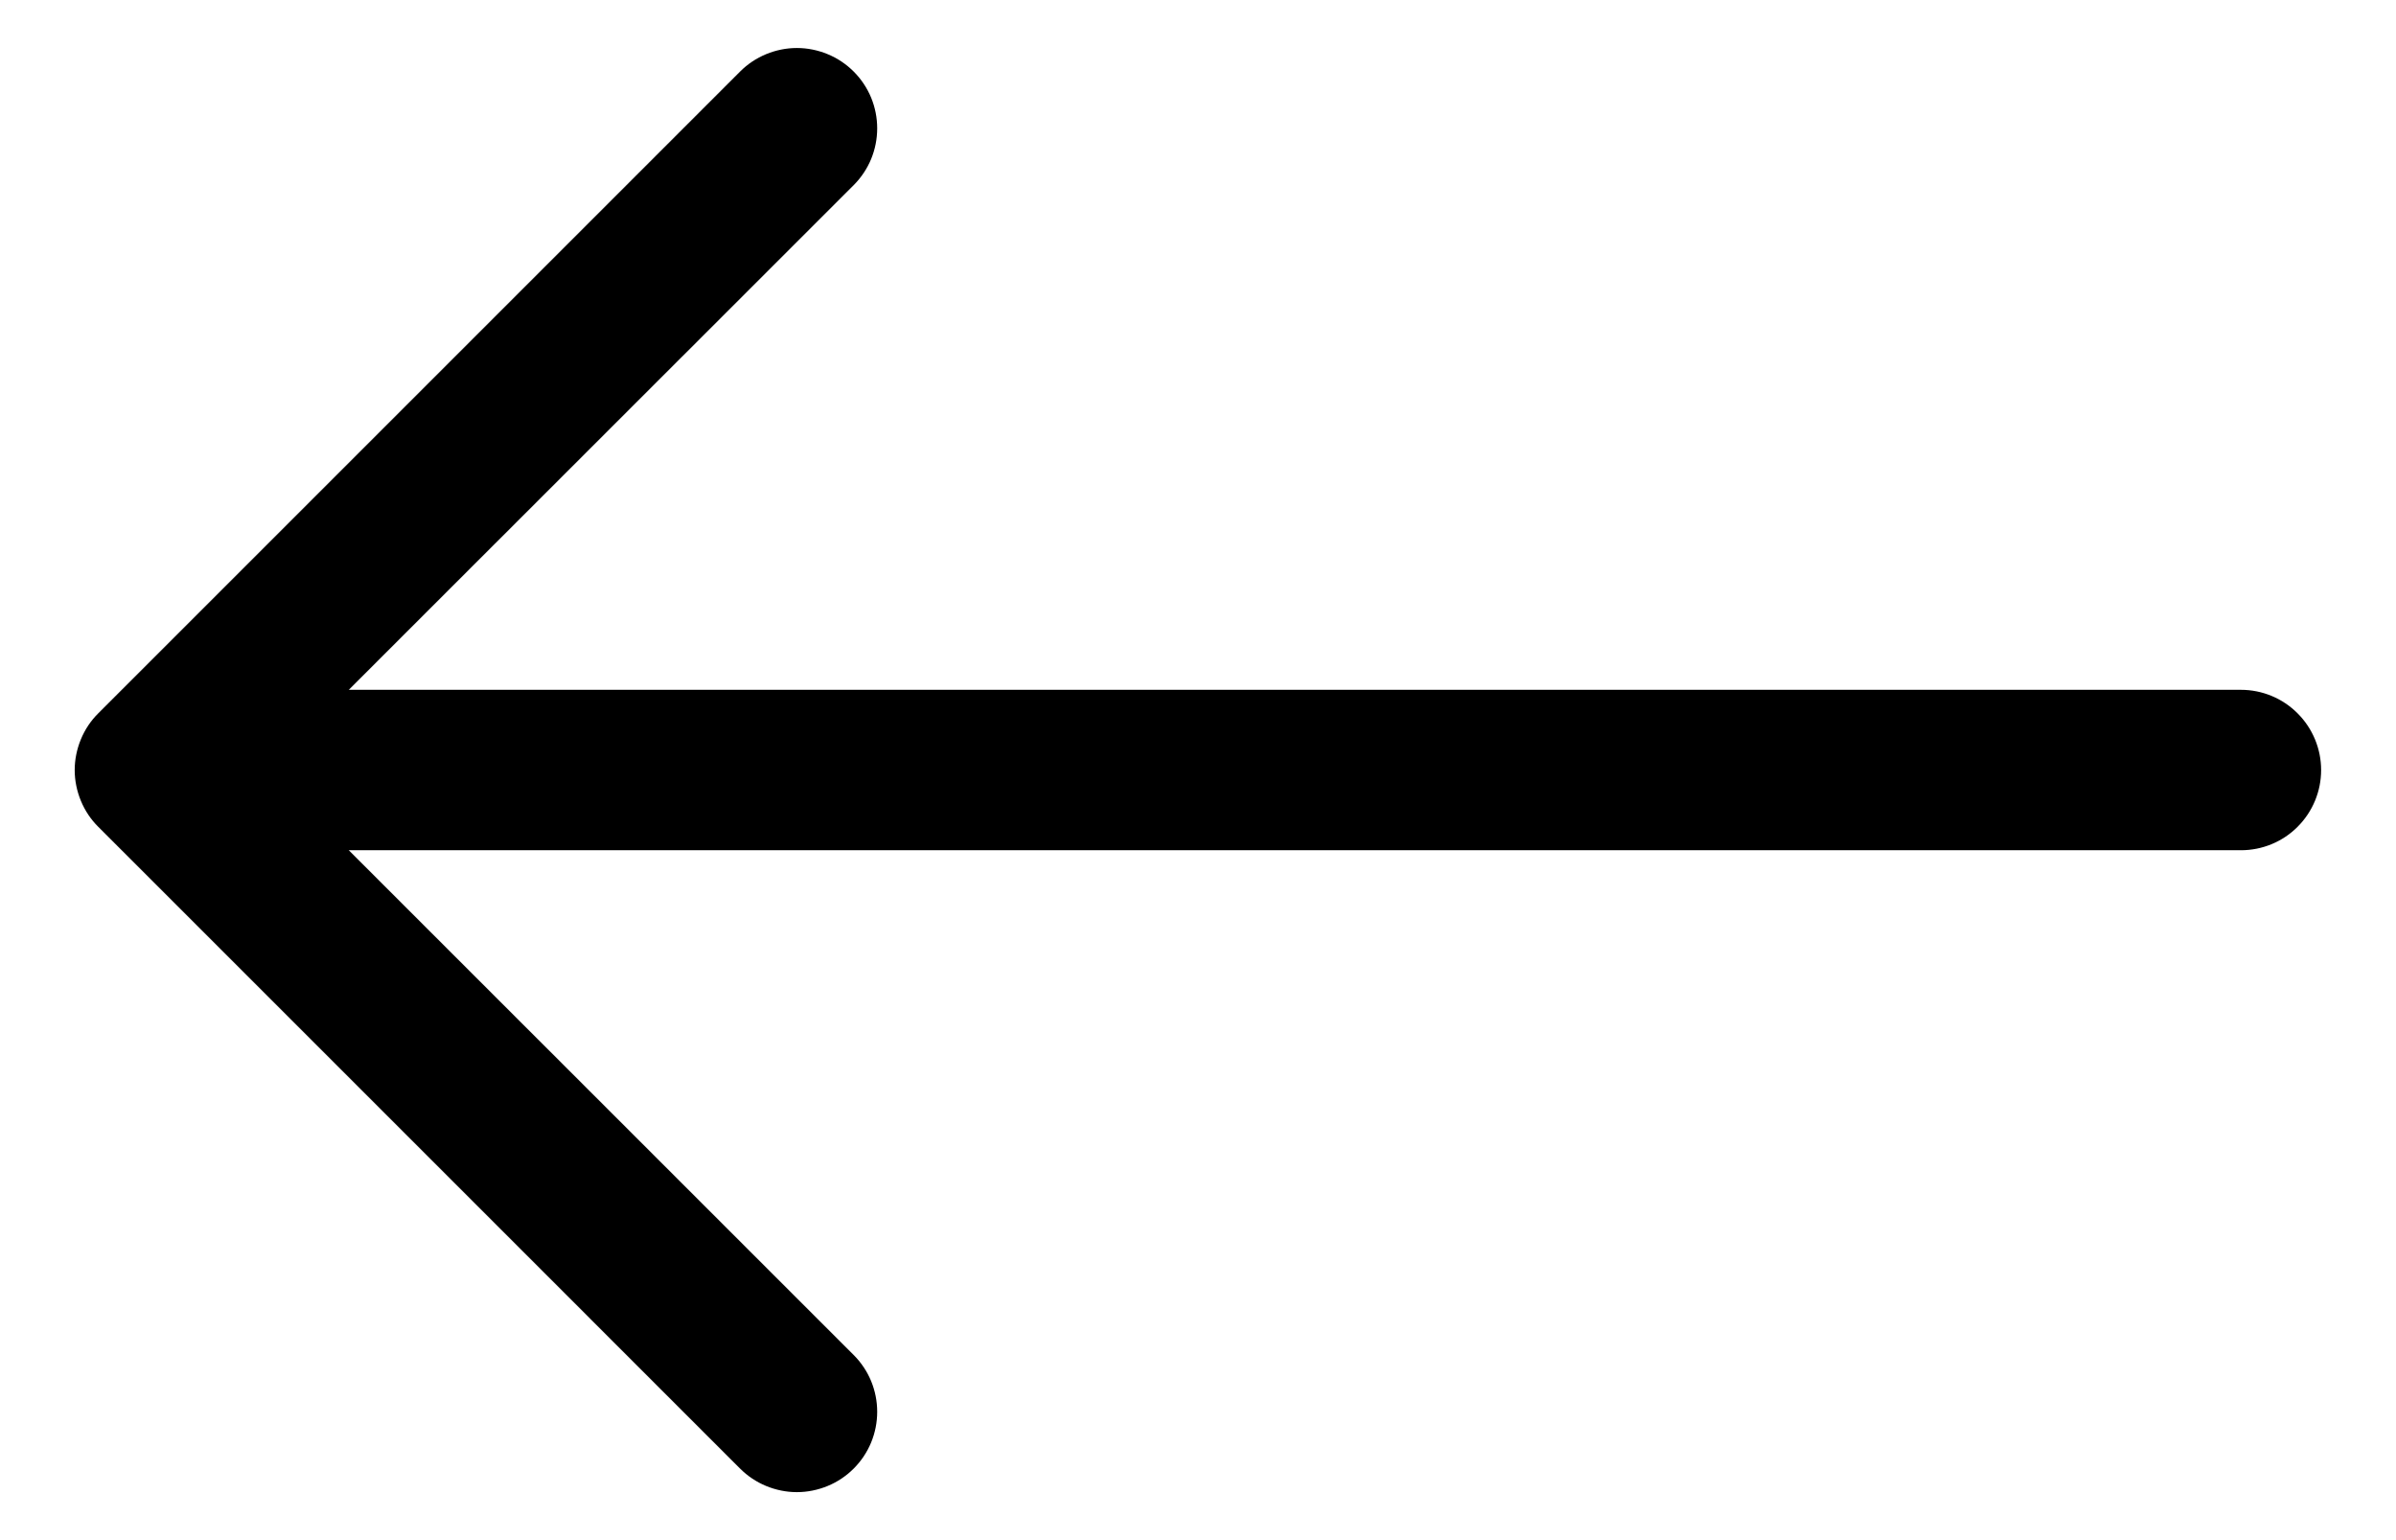 <svg width="28" height="18" viewBox="0 0 28 18" fill="none" xmlns="http://www.w3.org/2000/svg">
<path fill-rule="evenodd" clip-rule="evenodd" d="M27.125 9C27.125 8.751 27.026 8.513 26.85 8.337C26.675 8.161 26.436 8.062 26.188 8.062H4.076L9.976 2.164C10.063 2.077 10.133 1.973 10.18 1.859C10.227 1.745 10.251 1.623 10.251 1.5C10.251 1.377 10.227 1.255 10.18 1.141C10.133 1.027 10.063 0.923 9.976 0.836C9.889 0.749 9.786 0.68 9.672 0.633C9.558 0.586 9.436 0.561 9.312 0.561C9.189 0.561 9.067 0.586 8.953 0.633C8.839 0.68 8.736 0.749 8.649 0.836L1.149 8.336C1.061 8.423 0.992 8.527 0.945 8.641C0.898 8.755 0.873 8.877 0.873 9C0.873 9.123 0.898 9.245 0.945 9.359C0.992 9.473 1.061 9.577 1.149 9.664L8.649 17.164C8.736 17.251 8.839 17.32 8.953 17.367C9.067 17.414 9.189 17.439 9.312 17.439C9.436 17.439 9.558 17.414 9.672 17.367C9.786 17.32 9.889 17.251 9.976 17.164C10.063 17.077 10.133 16.973 10.18 16.859C10.227 16.745 10.251 16.623 10.251 16.5C10.251 16.377 10.227 16.255 10.18 16.141C10.133 16.027 10.063 15.923 9.976 15.836L4.076 9.937H26.188C26.436 9.937 26.675 9.839 26.85 9.663C27.026 9.487 27.125 9.249 27.125 9Z" fill="black"/>
</svg>
